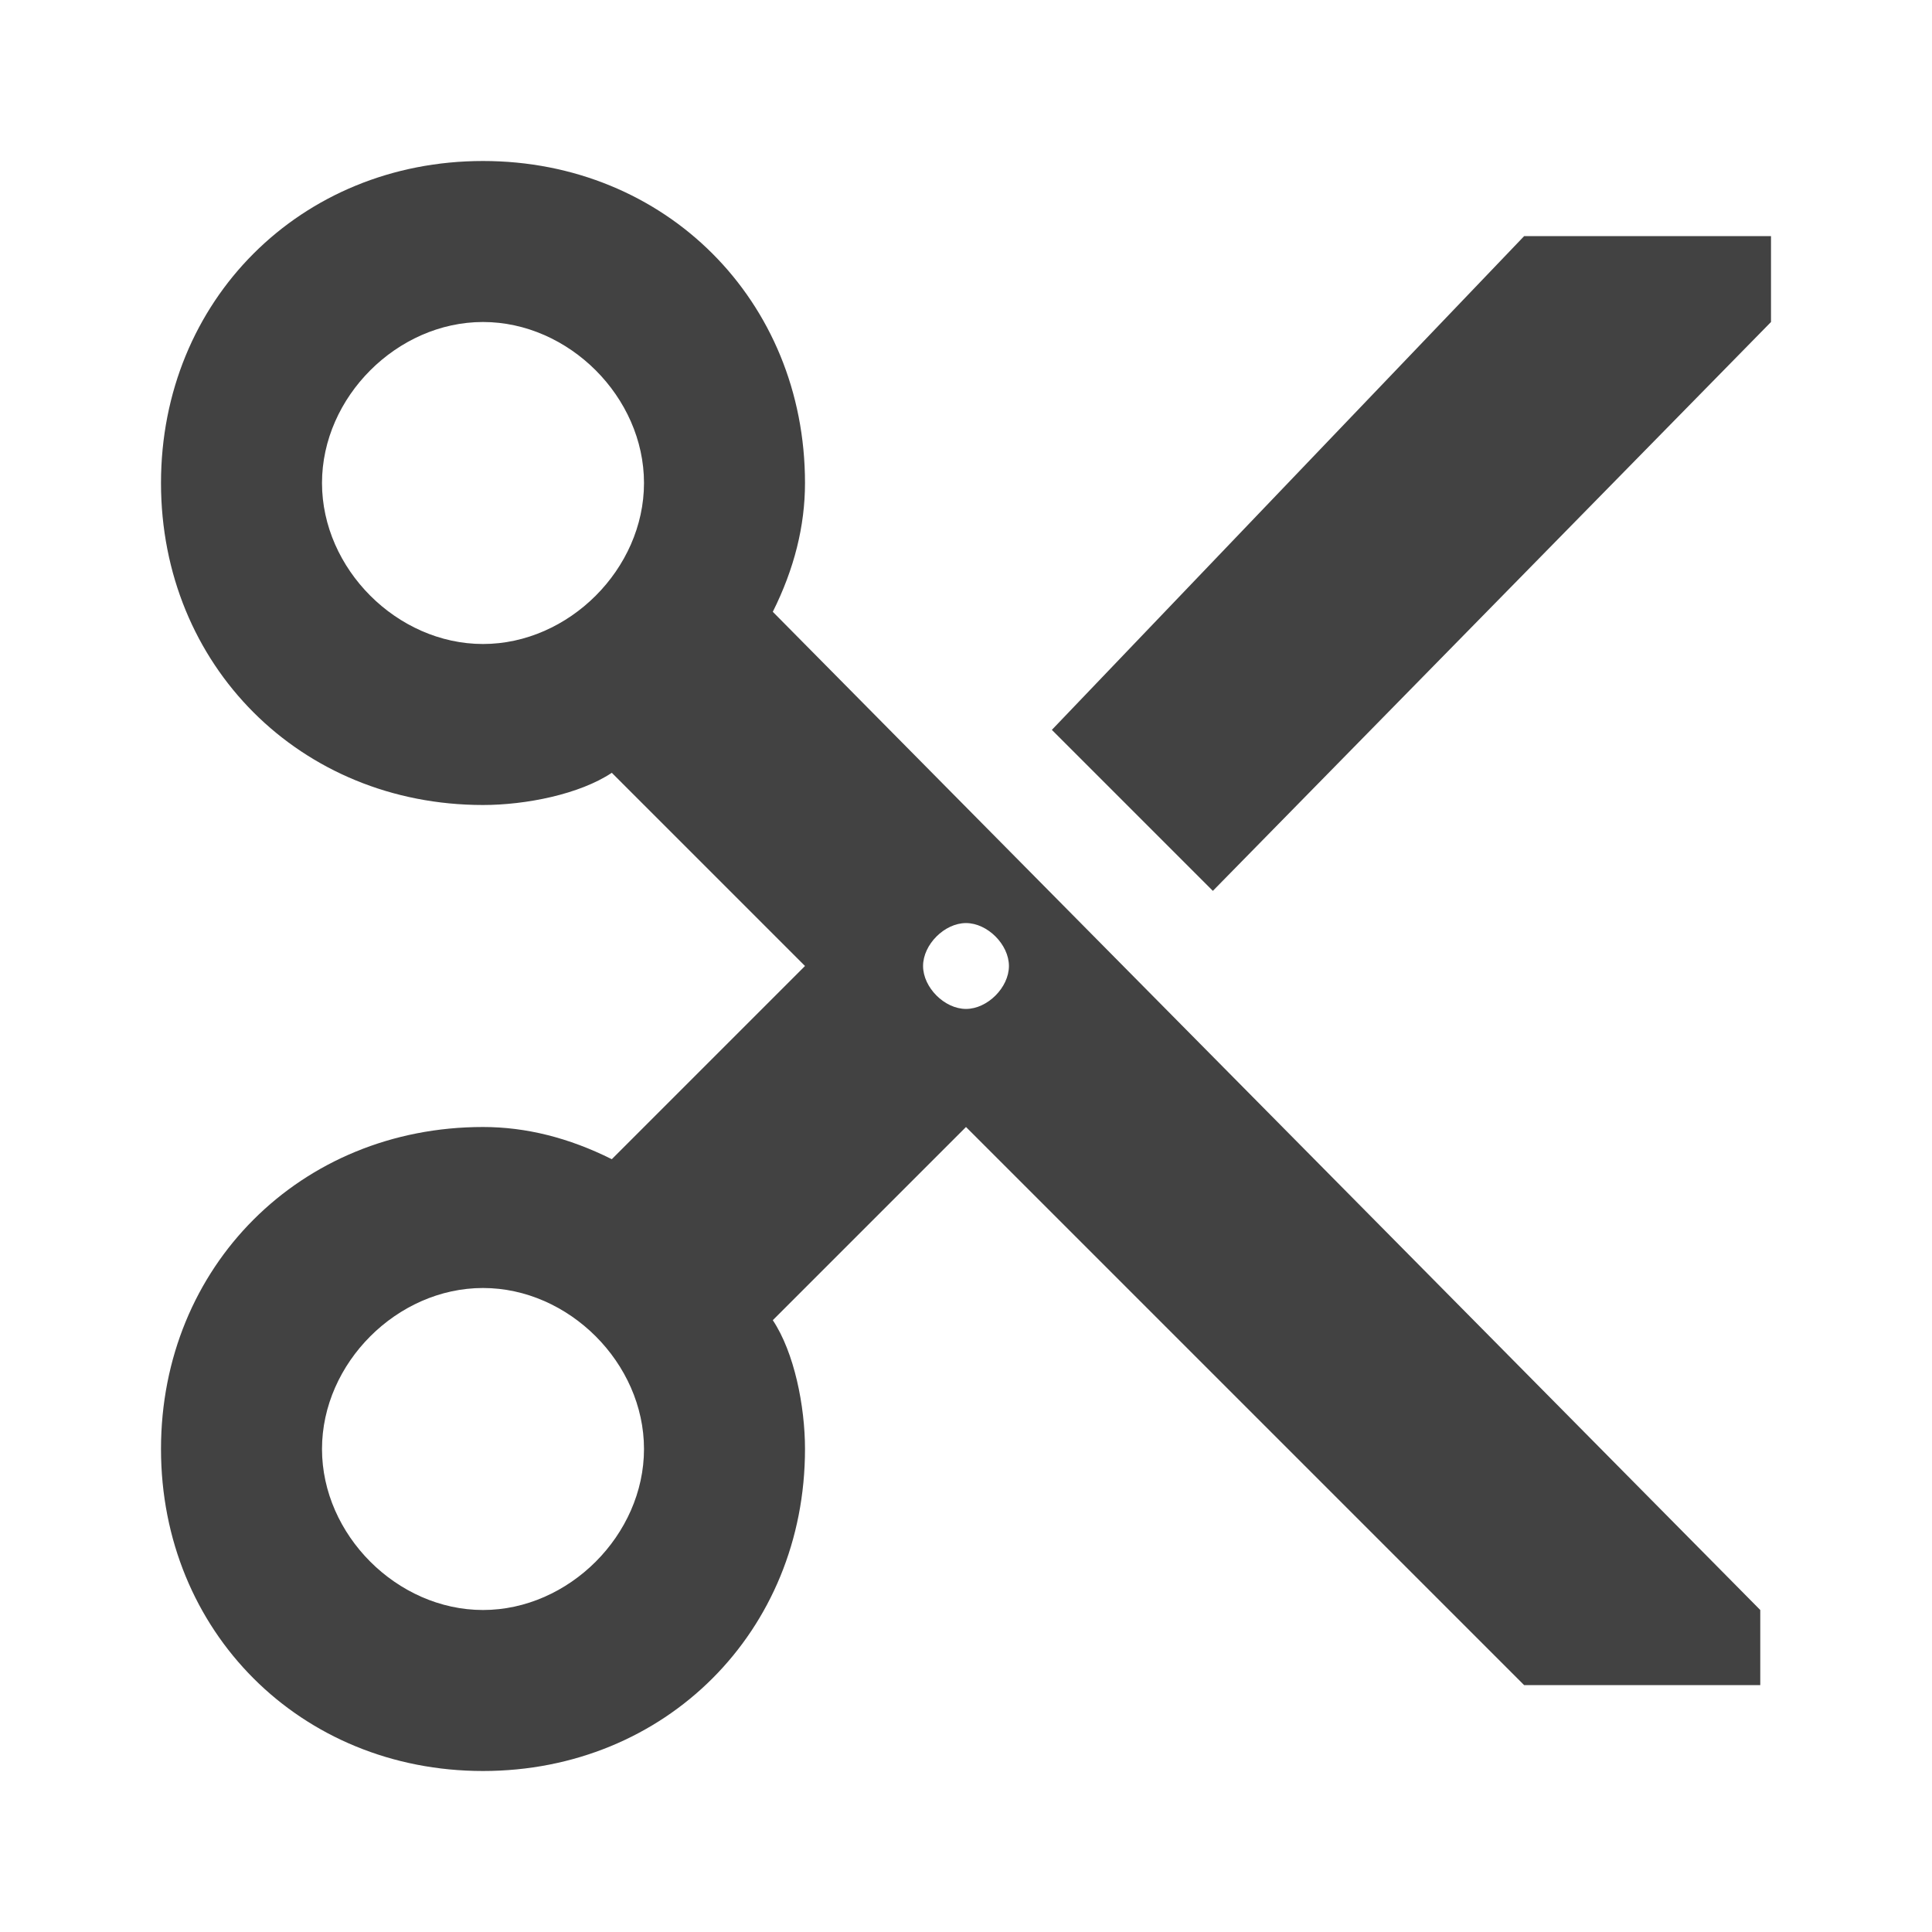 <?xml version="1.0" encoding="utf-8"?>
<!-- Generator: Adobe Illustrator 19.2.1, SVG Export Plug-In . SVG Version: 6.00 Build 0)  -->
<svg version="1.1" id="Layer_1" xmlns="http://www.w3.org/2000/svg" xmlns:xlink="http://www.w3.org/1999/xlink" x="0px" y="0px"
	 viewBox="0 0 18 18" style="enable-background:new 0 0 18 18;" xml:space="preserve">
<style type="text/css">
	.st0{fill:none;}
	.st1{fill:#424242;}
</style>
<path class="st0" d="M0,0h18v18H0V0z"/>
<circle class="st0" cx="4.5" cy="13.5" r="1.5"/>
<circle class="st0" cx="9" cy="9" r="0.4"/>
<circle class="st0" cx="4.5" cy="4.5" r="1.5"/>
<path class="st1" d="M7.2,5.7c0.2-0.4,0.3-0.8,0.3-1.2c0-1.7-1.3-3-3-3s-3,1.3-3,3s1.3,3,3,3c0.4,0,0.9-0.1,1.2-0.3L7.5,9l-1.8,1.8
	c-0.4-0.2-0.8-0.3-1.2-0.3c-1.7,0-3,1.3-3,3s1.3,3,3,3s3-1.3,3-3c0-0.4-0.1-0.9-0.3-1.2L9,10.5l5.2,5.2h2.2V15L7.2,5.7z M4.5,6
	C3.7,6,3,5.3,3,4.5S3.7,3,4.5,3S6,3.7,6,4.5S5.3,6,4.5,6z M4.5,15C3.7,15,3,14.3,3,13.5S3.7,12,4.5,12S6,12.7,6,13.5S5.3,15,4.5,15z
	 M9,9.4C8.8,9.4,8.6,9.2,8.6,9S8.8,8.6,9,8.6S9.4,8.8,9.4,9S9.2,9.4,9,9.4z M14.2,2.2L9.8,6.8l1.5,1.5L16.5,3V2.2H14.2z"/>
</svg>
